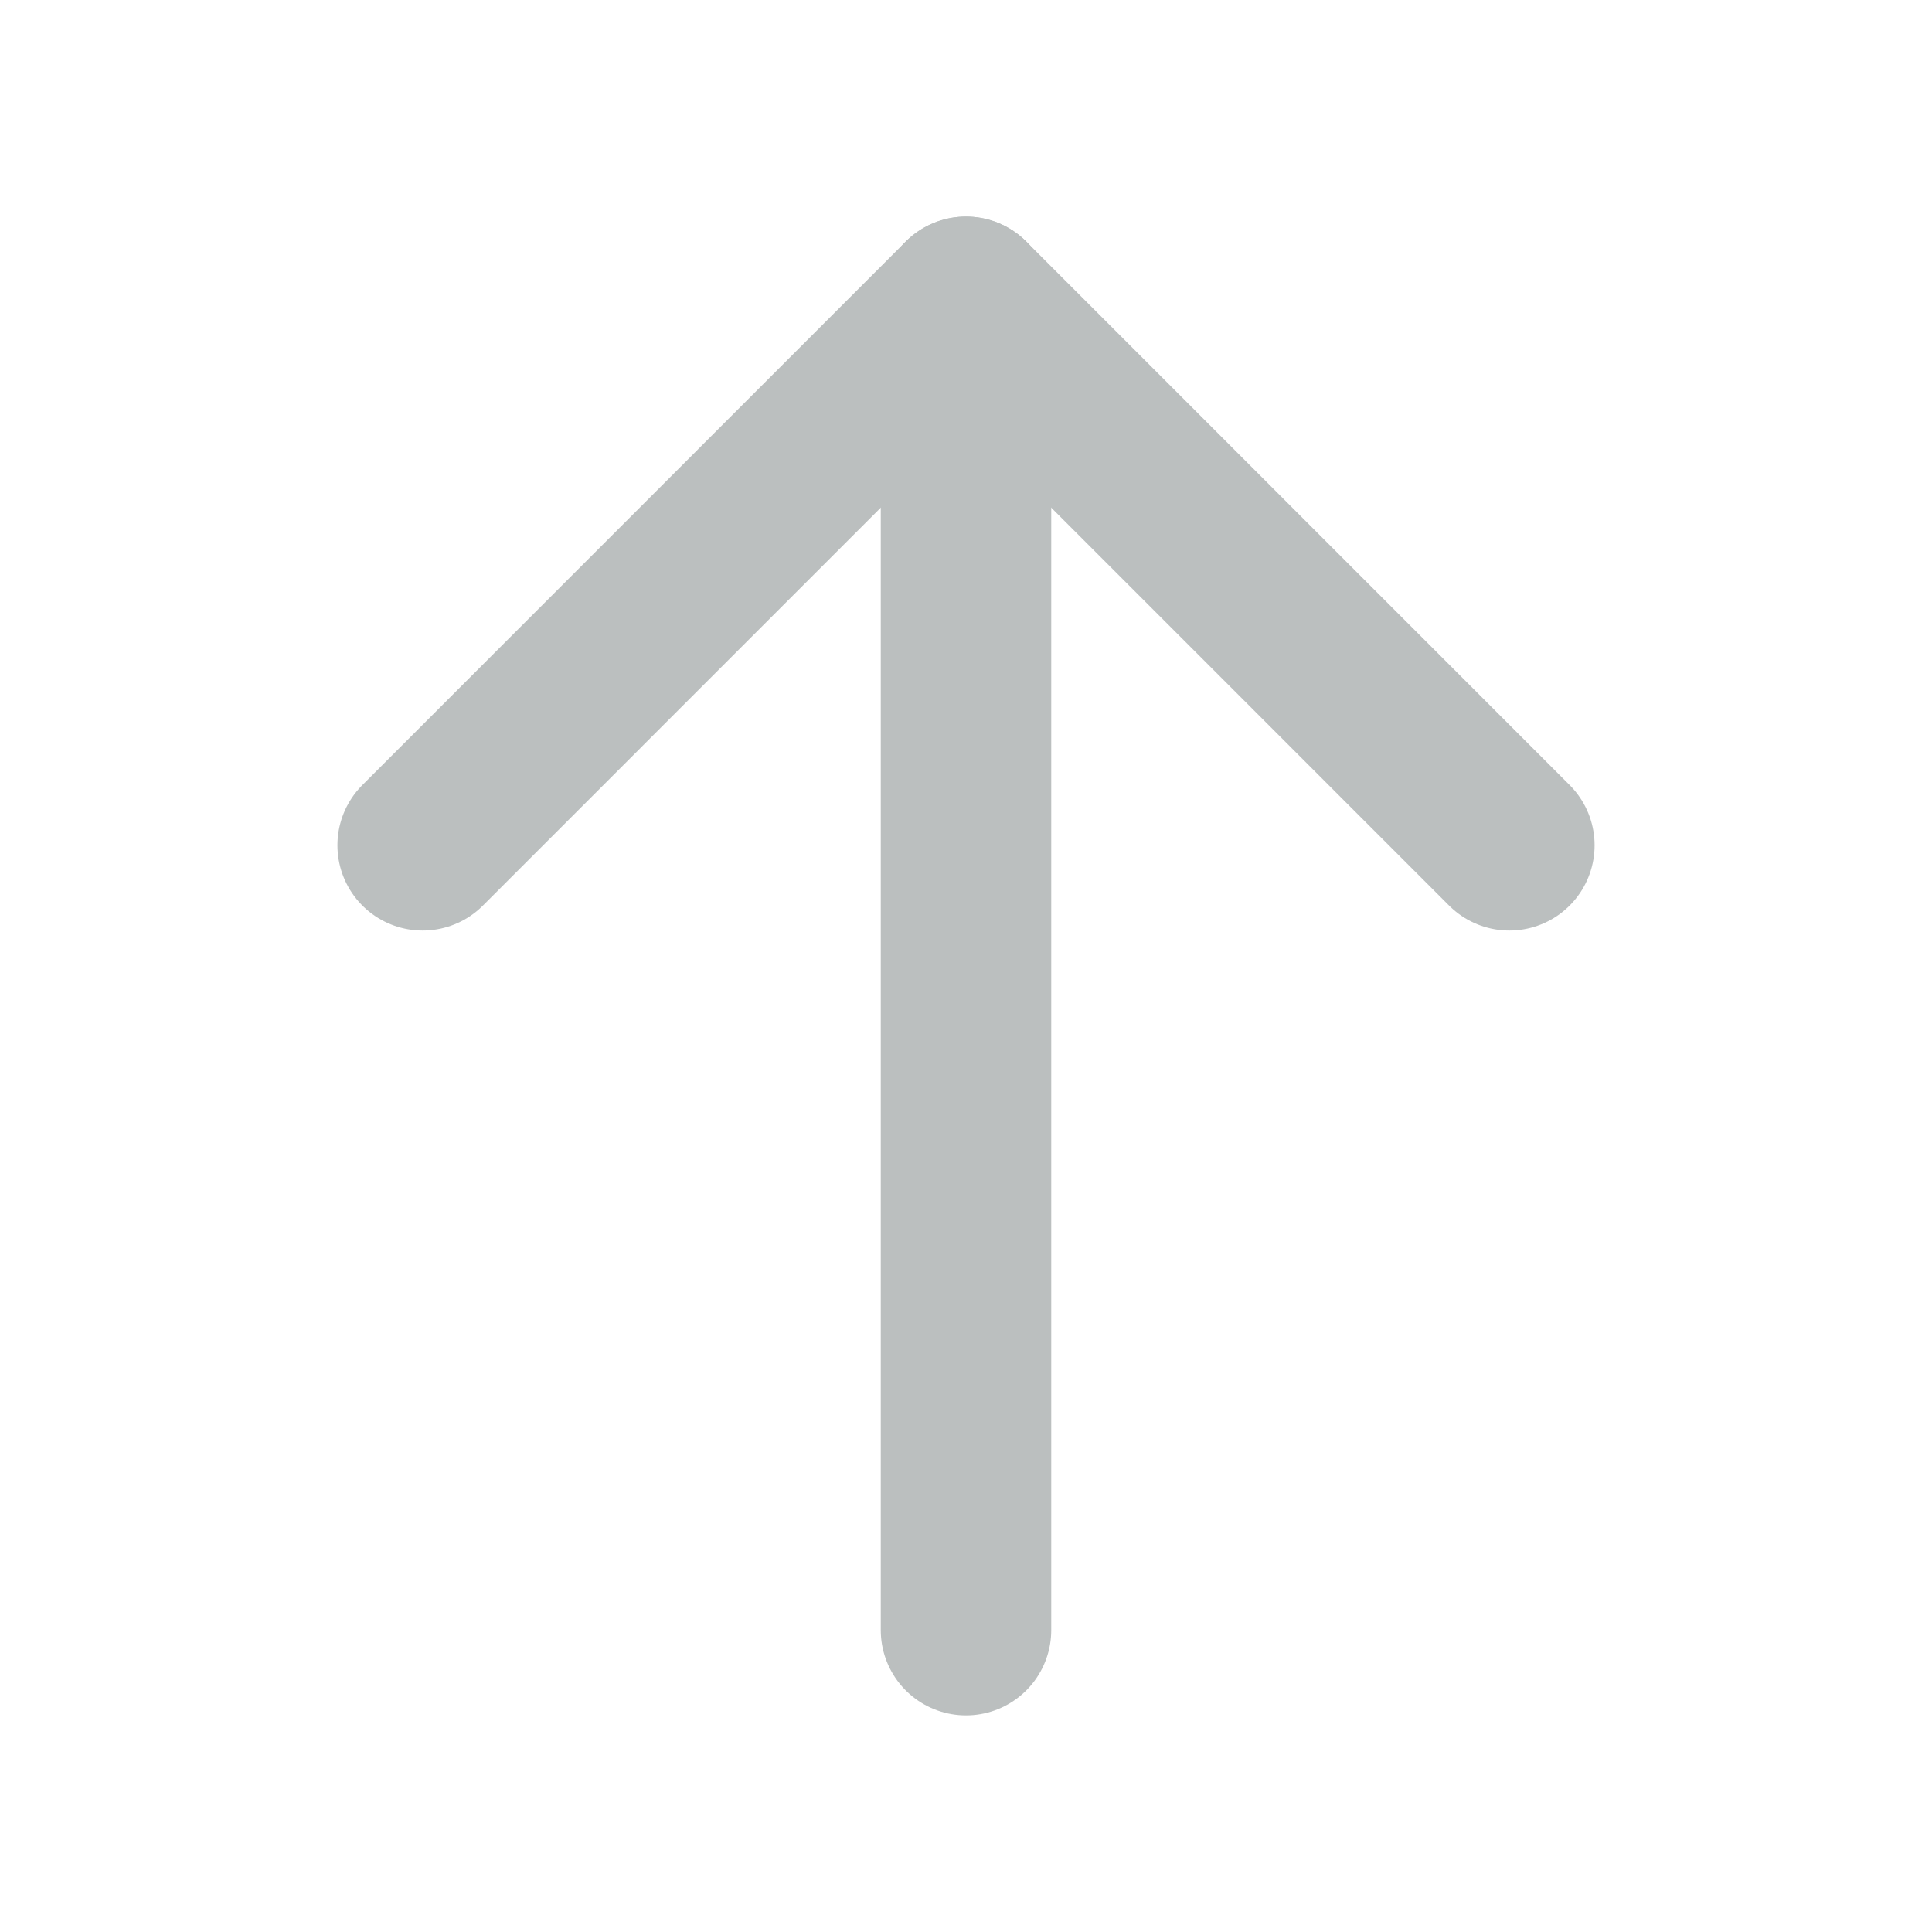 <svg width="17" height="17" viewBox="0 0 17 17" fill="none" xmlns="http://www.w3.org/2000/svg">
    <path d="M8.5 14.344V2.656" stroke="#BBBFBF" stroke-width="1.5" stroke-linecap="round" stroke-linejoin="round"/>
    <path d="M3.719 7.438L8.5 2.656L13.281 7.438" stroke="#BBBFBF" stroke-width="1.5" stroke-linecap="round" stroke-linejoin="round"/>
</svg>